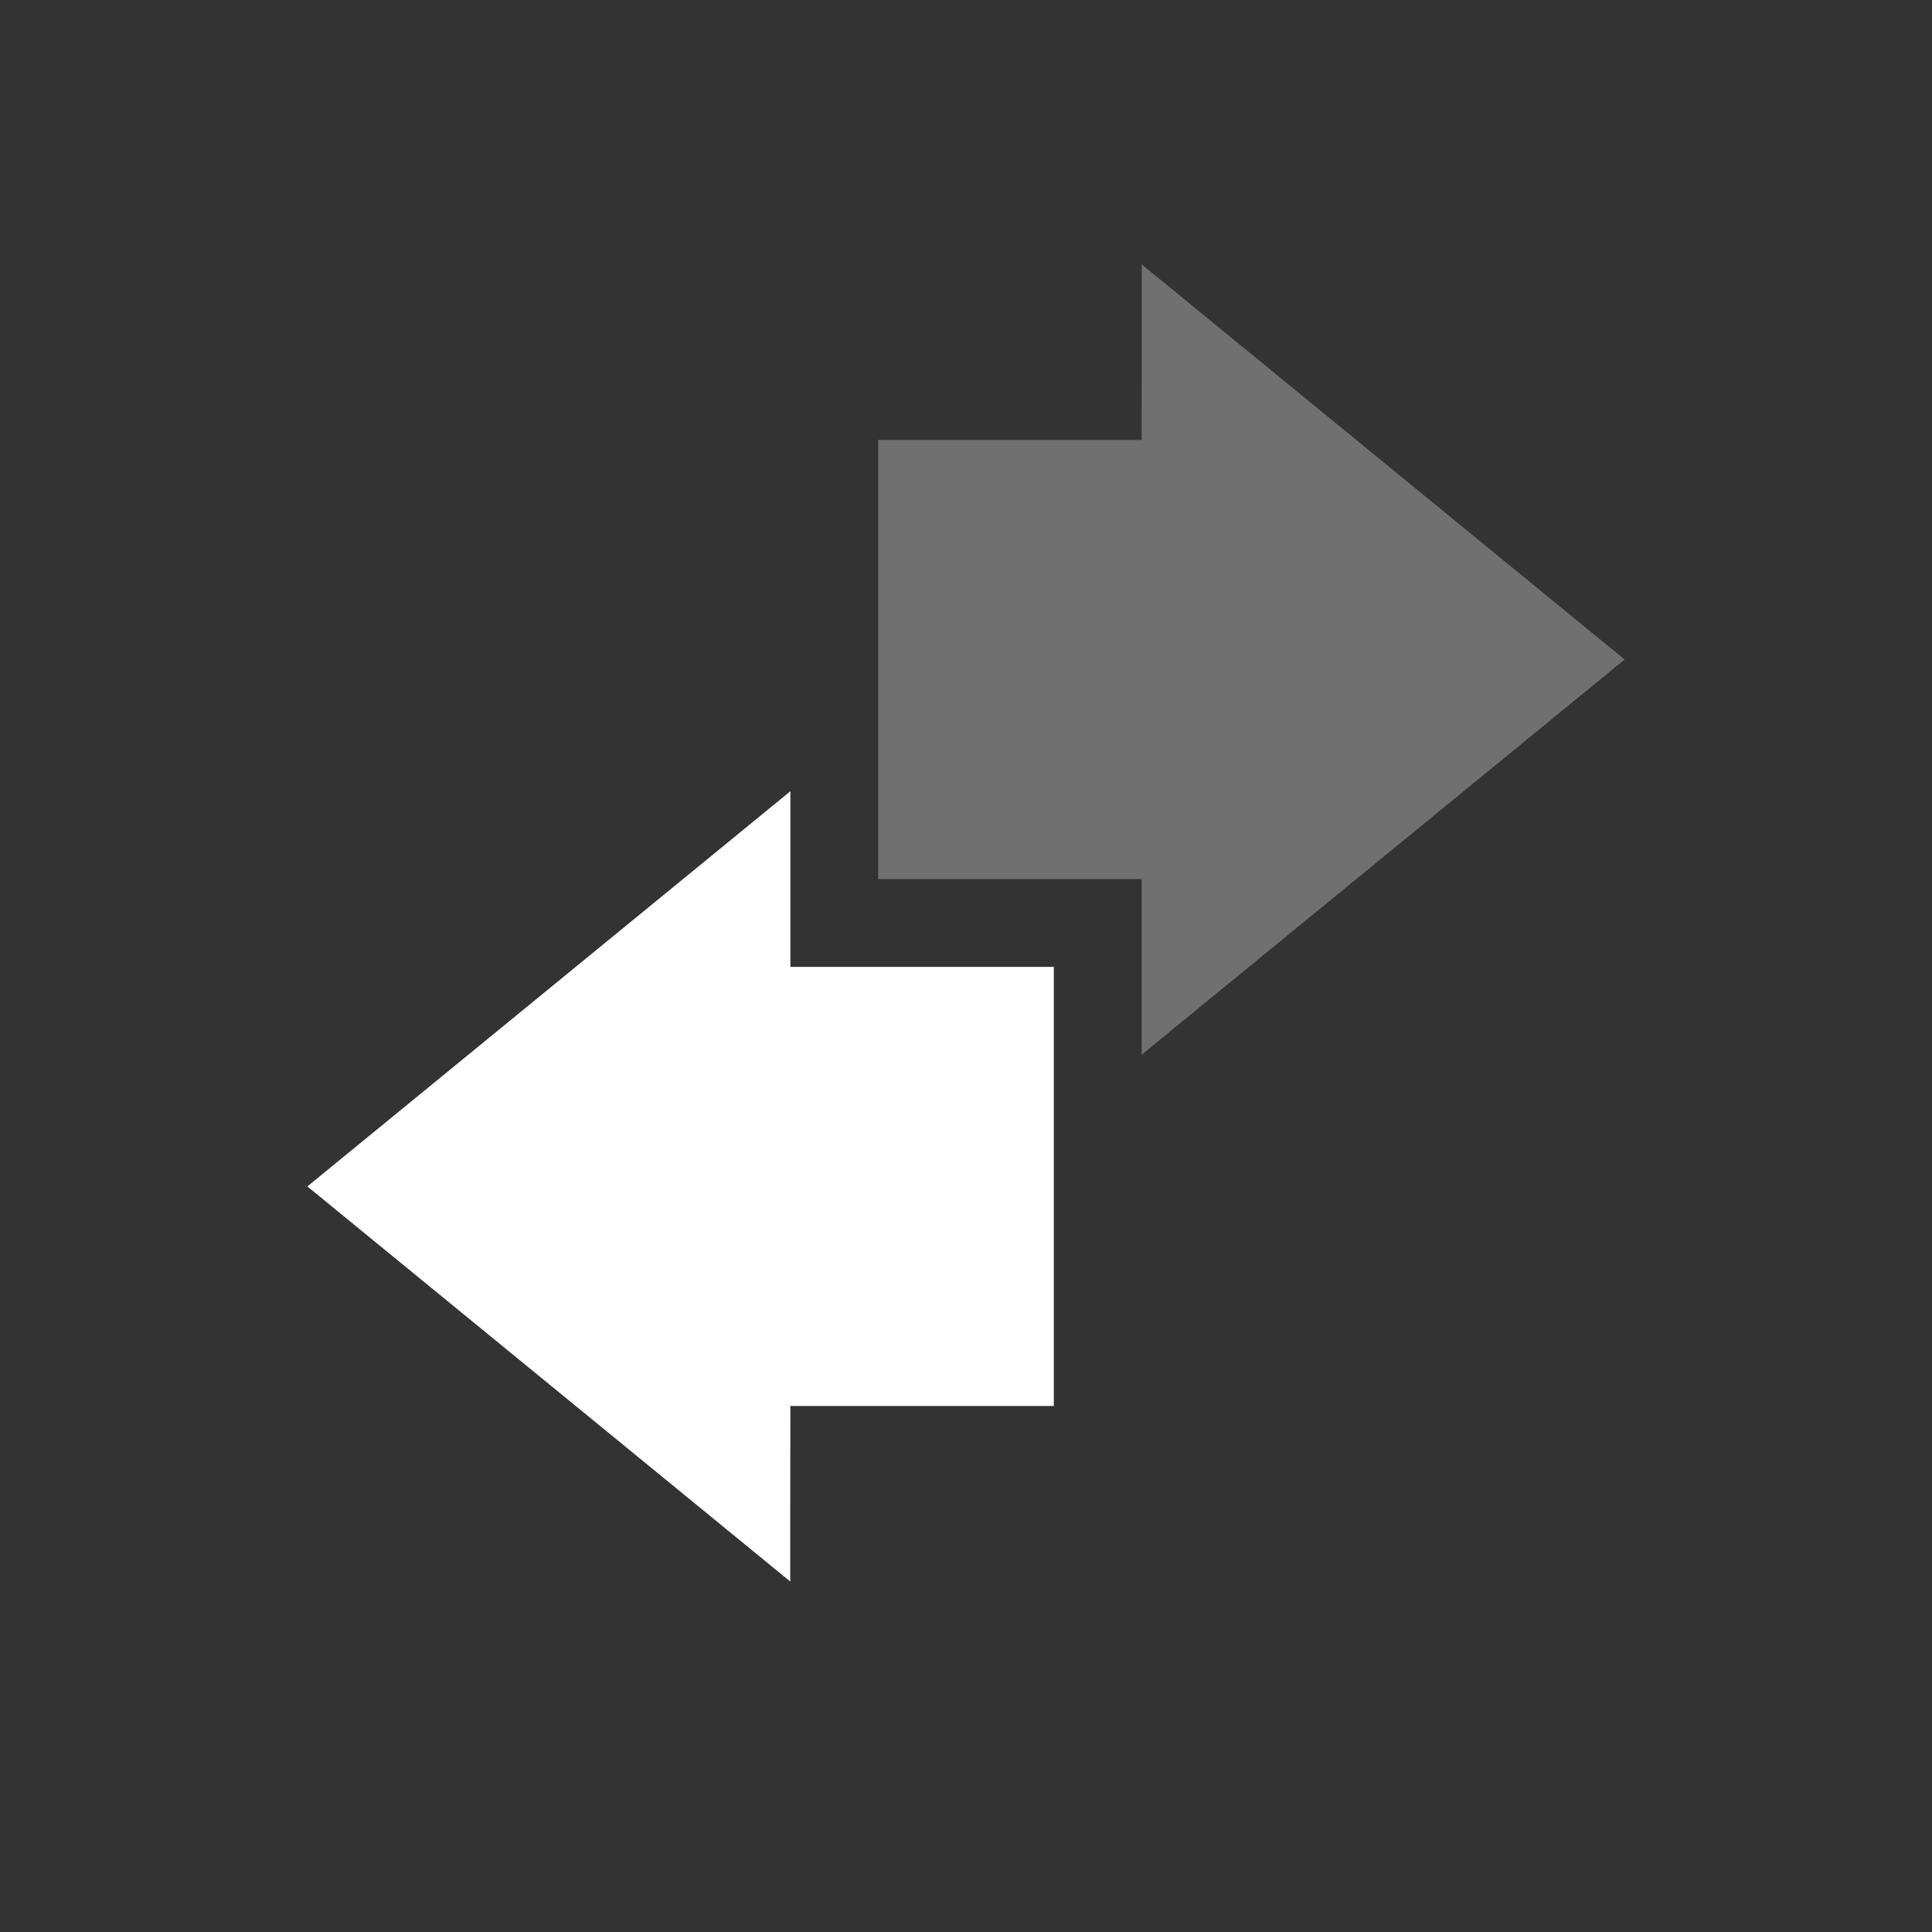 <?xml version="1.0" encoding="UTF-8" standalone="no"?>
<svg
   xmlns:dc="http://purl.org/dc/elements/1.1/"
   xmlns:cc="http://creativecommons.org/ns#"
   xmlns:rdf="http://www.w3.org/1999/02/22-rdf-syntax-ns#"
   xmlns:svg="http://www.w3.org/2000/svg"
   xmlns="http://www.w3.org/2000/svg"
   version="1.1"
   width="22"
   viewBox="0 0 22 22"
   height="22"
   id="svg6530">
  <rect x="0" y="0" width="22" height="22" fill="#333333" stroke="none"/>
  <defs
     id="defs10" />
  <g
     transform="translate(-249 -503.36)"
     id="layer1">
    <path
       fill="#fff"
       d="m262 515.37 5.5-4.5-5.5-4.5c0.004 0.003 0 1.333 0 2h-3v5h3v2z"
       style="color:#ffffff"
       opacity=".3"
       id="path9636" />
    <path
       fill="#fff"
       d="m258 512.37-5.5 4.5 5.5 4.5c-0.004-0.003 0-1.333 0-2h3v-2.188-0.812-2h-3v-2z"
       style="color:#ffffff"
       id="path9640" />
    <rect
       fill="none"
       x="-525.36"
       y="249"
       width="22"
       height="22"
       transform="rotate(-90)"
       style="color:#bebebe"
       id="rect10402" />
  </g>
</svg>
